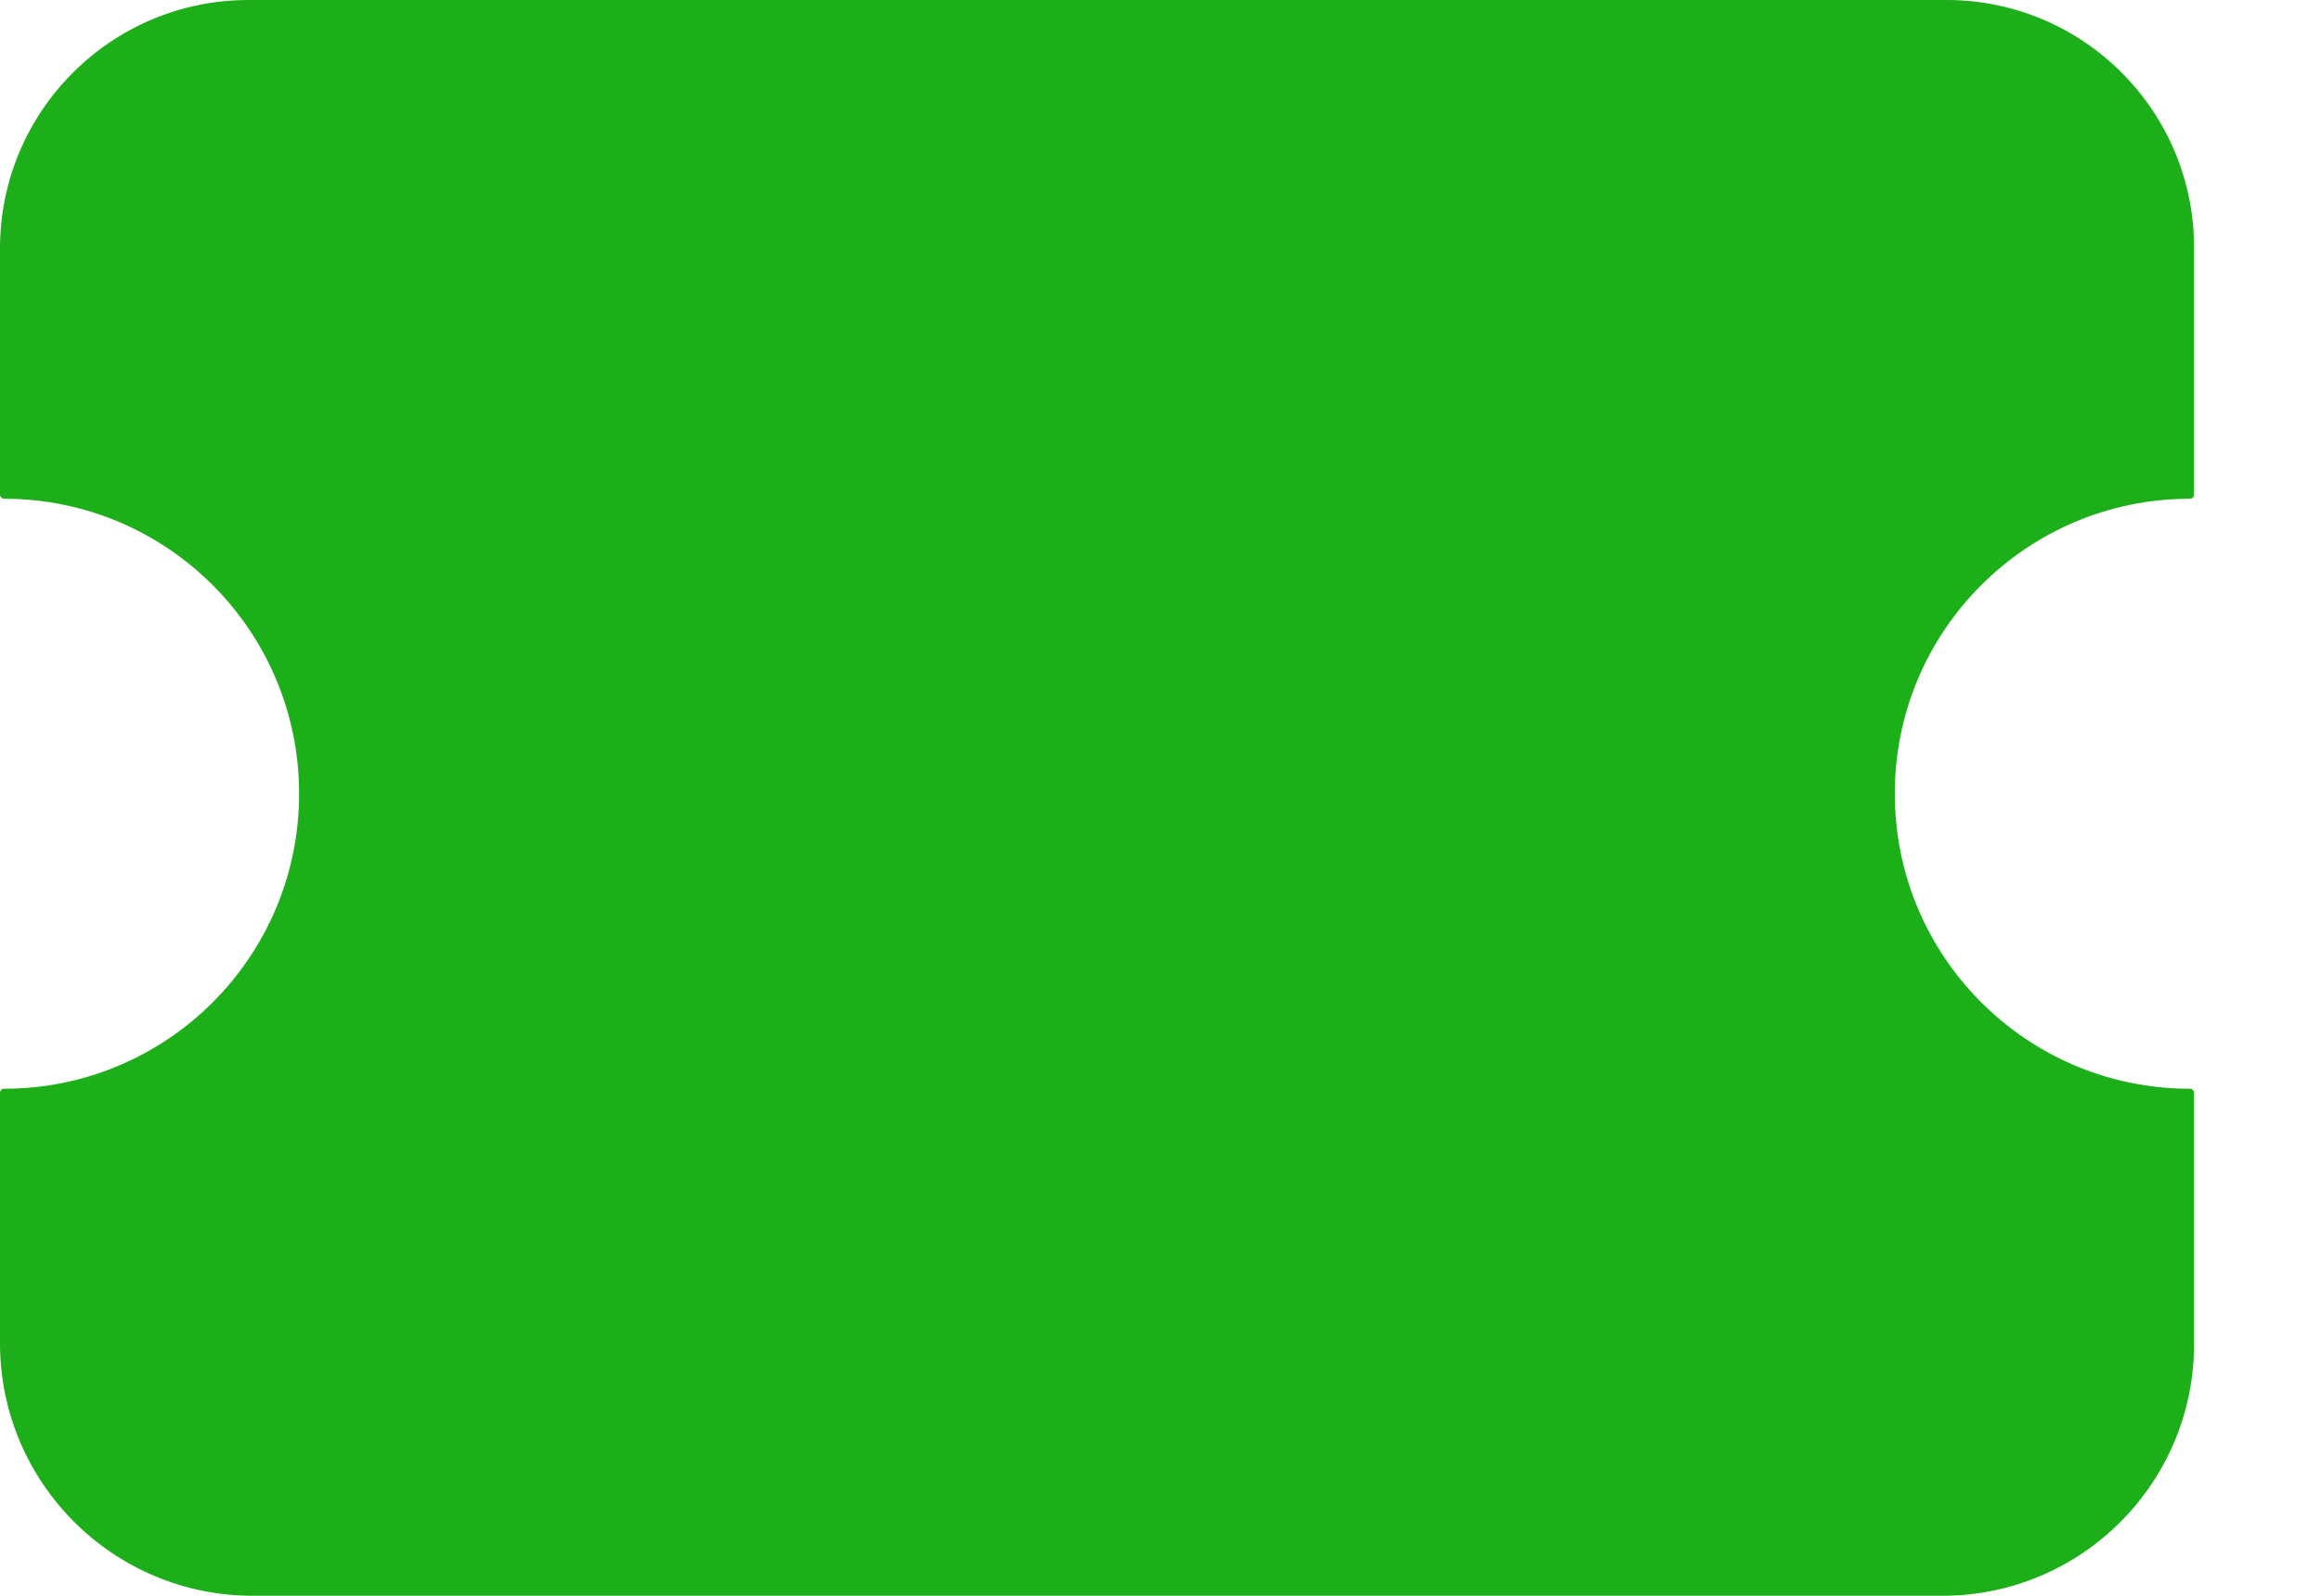 <svg width="16" height="11" viewBox="0 0 16 11" fill="none" xmlns="http://www.w3.org/2000/svg">
<path fill-rule="evenodd" clip-rule="evenodd" d="M0 1.713C0 0.767 0.767 0 1.713 0H13.418C14.361 0 15.125 0.764 15.125 1.707V3.409C15.125 3.425 15.112 3.438 15.096 3.438C13.973 3.438 13.062 4.348 13.062 5.471C13.062 6.595 13.973 7.505 15.096 7.505C15.112 7.505 15.125 7.518 15.125 7.534V9.265C15.125 10.223 14.348 11 13.39 11H1.742C0.78 11 0 10.22 0 9.258V7.533C0 7.517 0.012 7.505 0.028 7.505C1.151 7.505 2.062 6.595 2.062 5.471C2.062 4.348 1.151 3.438 0.028 3.438C0.012 3.438 0 3.425 0 3.41V1.713Z" fill="#1DAF1A"/>
</svg>

